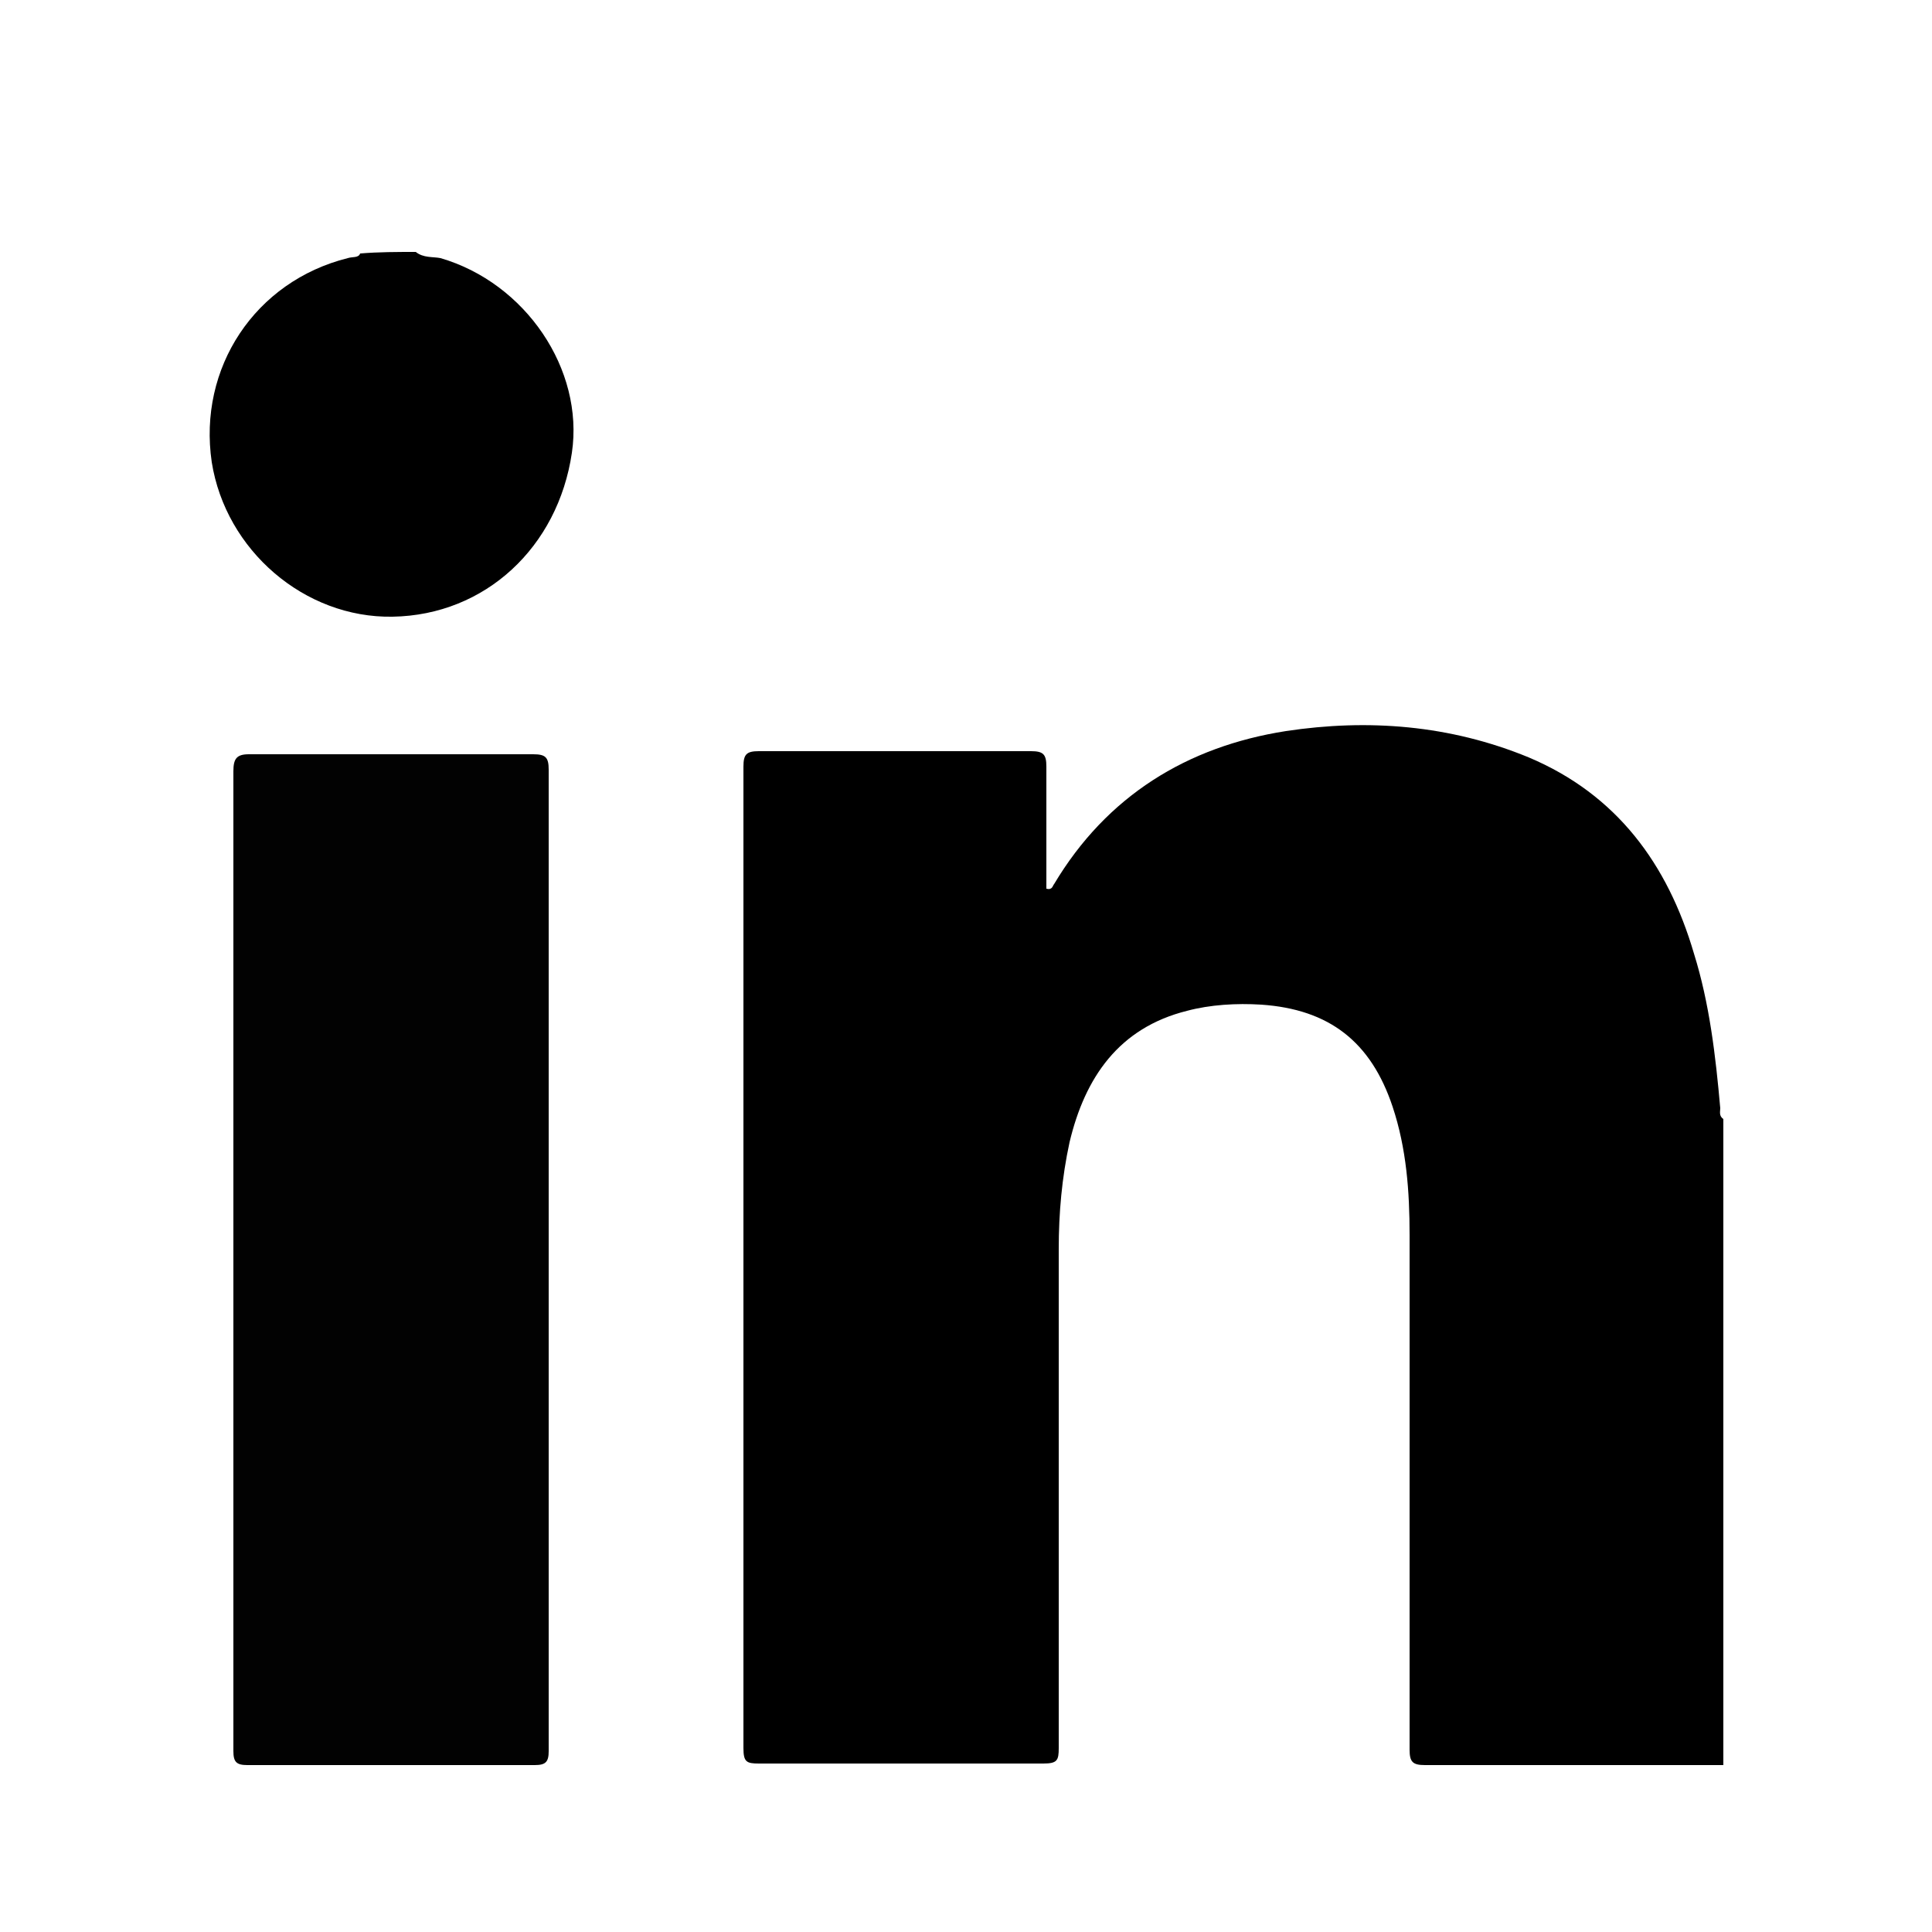 <?xml version="1.0" encoding="utf-8"?>
<!-- Generator: Adobe Illustrator 26.5.0, SVG Export Plug-In . SVG Version: 6.00 Build 0)  -->
<svg version="1.1" id="Layer_1" xmlns="http://www.w3.org/2000/svg" xmlns:xlink="http://www.w3.org/1999/xlink" x="0px" y="0px"
	 viewBox="0 0 125 125" style="enable-background:new 0 0 125 125;" xml:space="preserve">
<style type="text/css">
	.st0{fill:#020103;}
	.st1{fill:#010101;}
	.st2{fill:#020202;}
</style>
<g>
	<path d="M111.5,114.2c-6.4,0-12.9,0-19.3,0c-0.8,0-1-0.2-1-1c0-11.1,0-22.2,0-33.3c0-2.8-0.2-5.6-1.1-8.3c-1.4-4.2-4.1-6.3-8.5-6.6
		c-1.6-0.1-3.3,0-4.8,0.4c-4.4,1.1-6.6,4.3-7.6,8.5c-0.5,2.3-0.7,4.6-0.7,6.9c0,10.8,0,21.5,0,32.3c0,0.8-0.1,1-1,1
		c-6.1,0-12.2,0-18.4,0c-0.8,0-1-0.1-1-1c0-21.2,0-42.3,0-63.5c0-0.8,0.2-1,1-1c5.9,0,11.7,0,17.6,0c0.8,0,1,0.2,1,1
		c0,2.6,0,5.3,0,7.9c0.4,0.1,0.4-0.2,0.5-0.3c3.4-5.7,8.6-8.9,15-9.9c5.3-0.8,10.6-0.4,15.7,1.7c5.7,2.4,9,6.9,10.7,12.7
		c1,3.2,1.4,6.6,1.7,10c0,0.2-0.1,0.5,0.2,0.7C111.5,86.4,111.5,100.3,111.5,114.2z"/>
	<path d="M26.9,16.3c0.5,0.4,1.1,0.3,1.6,0.4c5.5,1.6,9.3,7.2,8.5,12.6c-0.9,6.1-5.6,10.5-11.6,10.6c-5.7,0.1-10.8-4.3-11.7-10
		c-0.9-6.1,2.8-11.7,8.8-13.2c0.3-0.1,0.7,0,0.8-0.3C24.5,16.3,25.7,16.3,26.9,16.3z"/>
	<path class="st2" d="M15.1,81.4c0-10.5,0-21,0-31.5c0-0.8,0.2-1.1,1-1.1c6.1,0,12.2,0,18.4,0c0.8,0,1,0.2,1,1c0,21.2,0,42.3,0,63.5
		c0,0.7-0.2,0.9-0.9,0.9c-6.2,0-12.4,0-18.6,0c-0.7,0-0.9-0.2-0.9-0.9C15.1,102.7,15.1,92,15.1,81.4z"/>
</g>
</svg>
